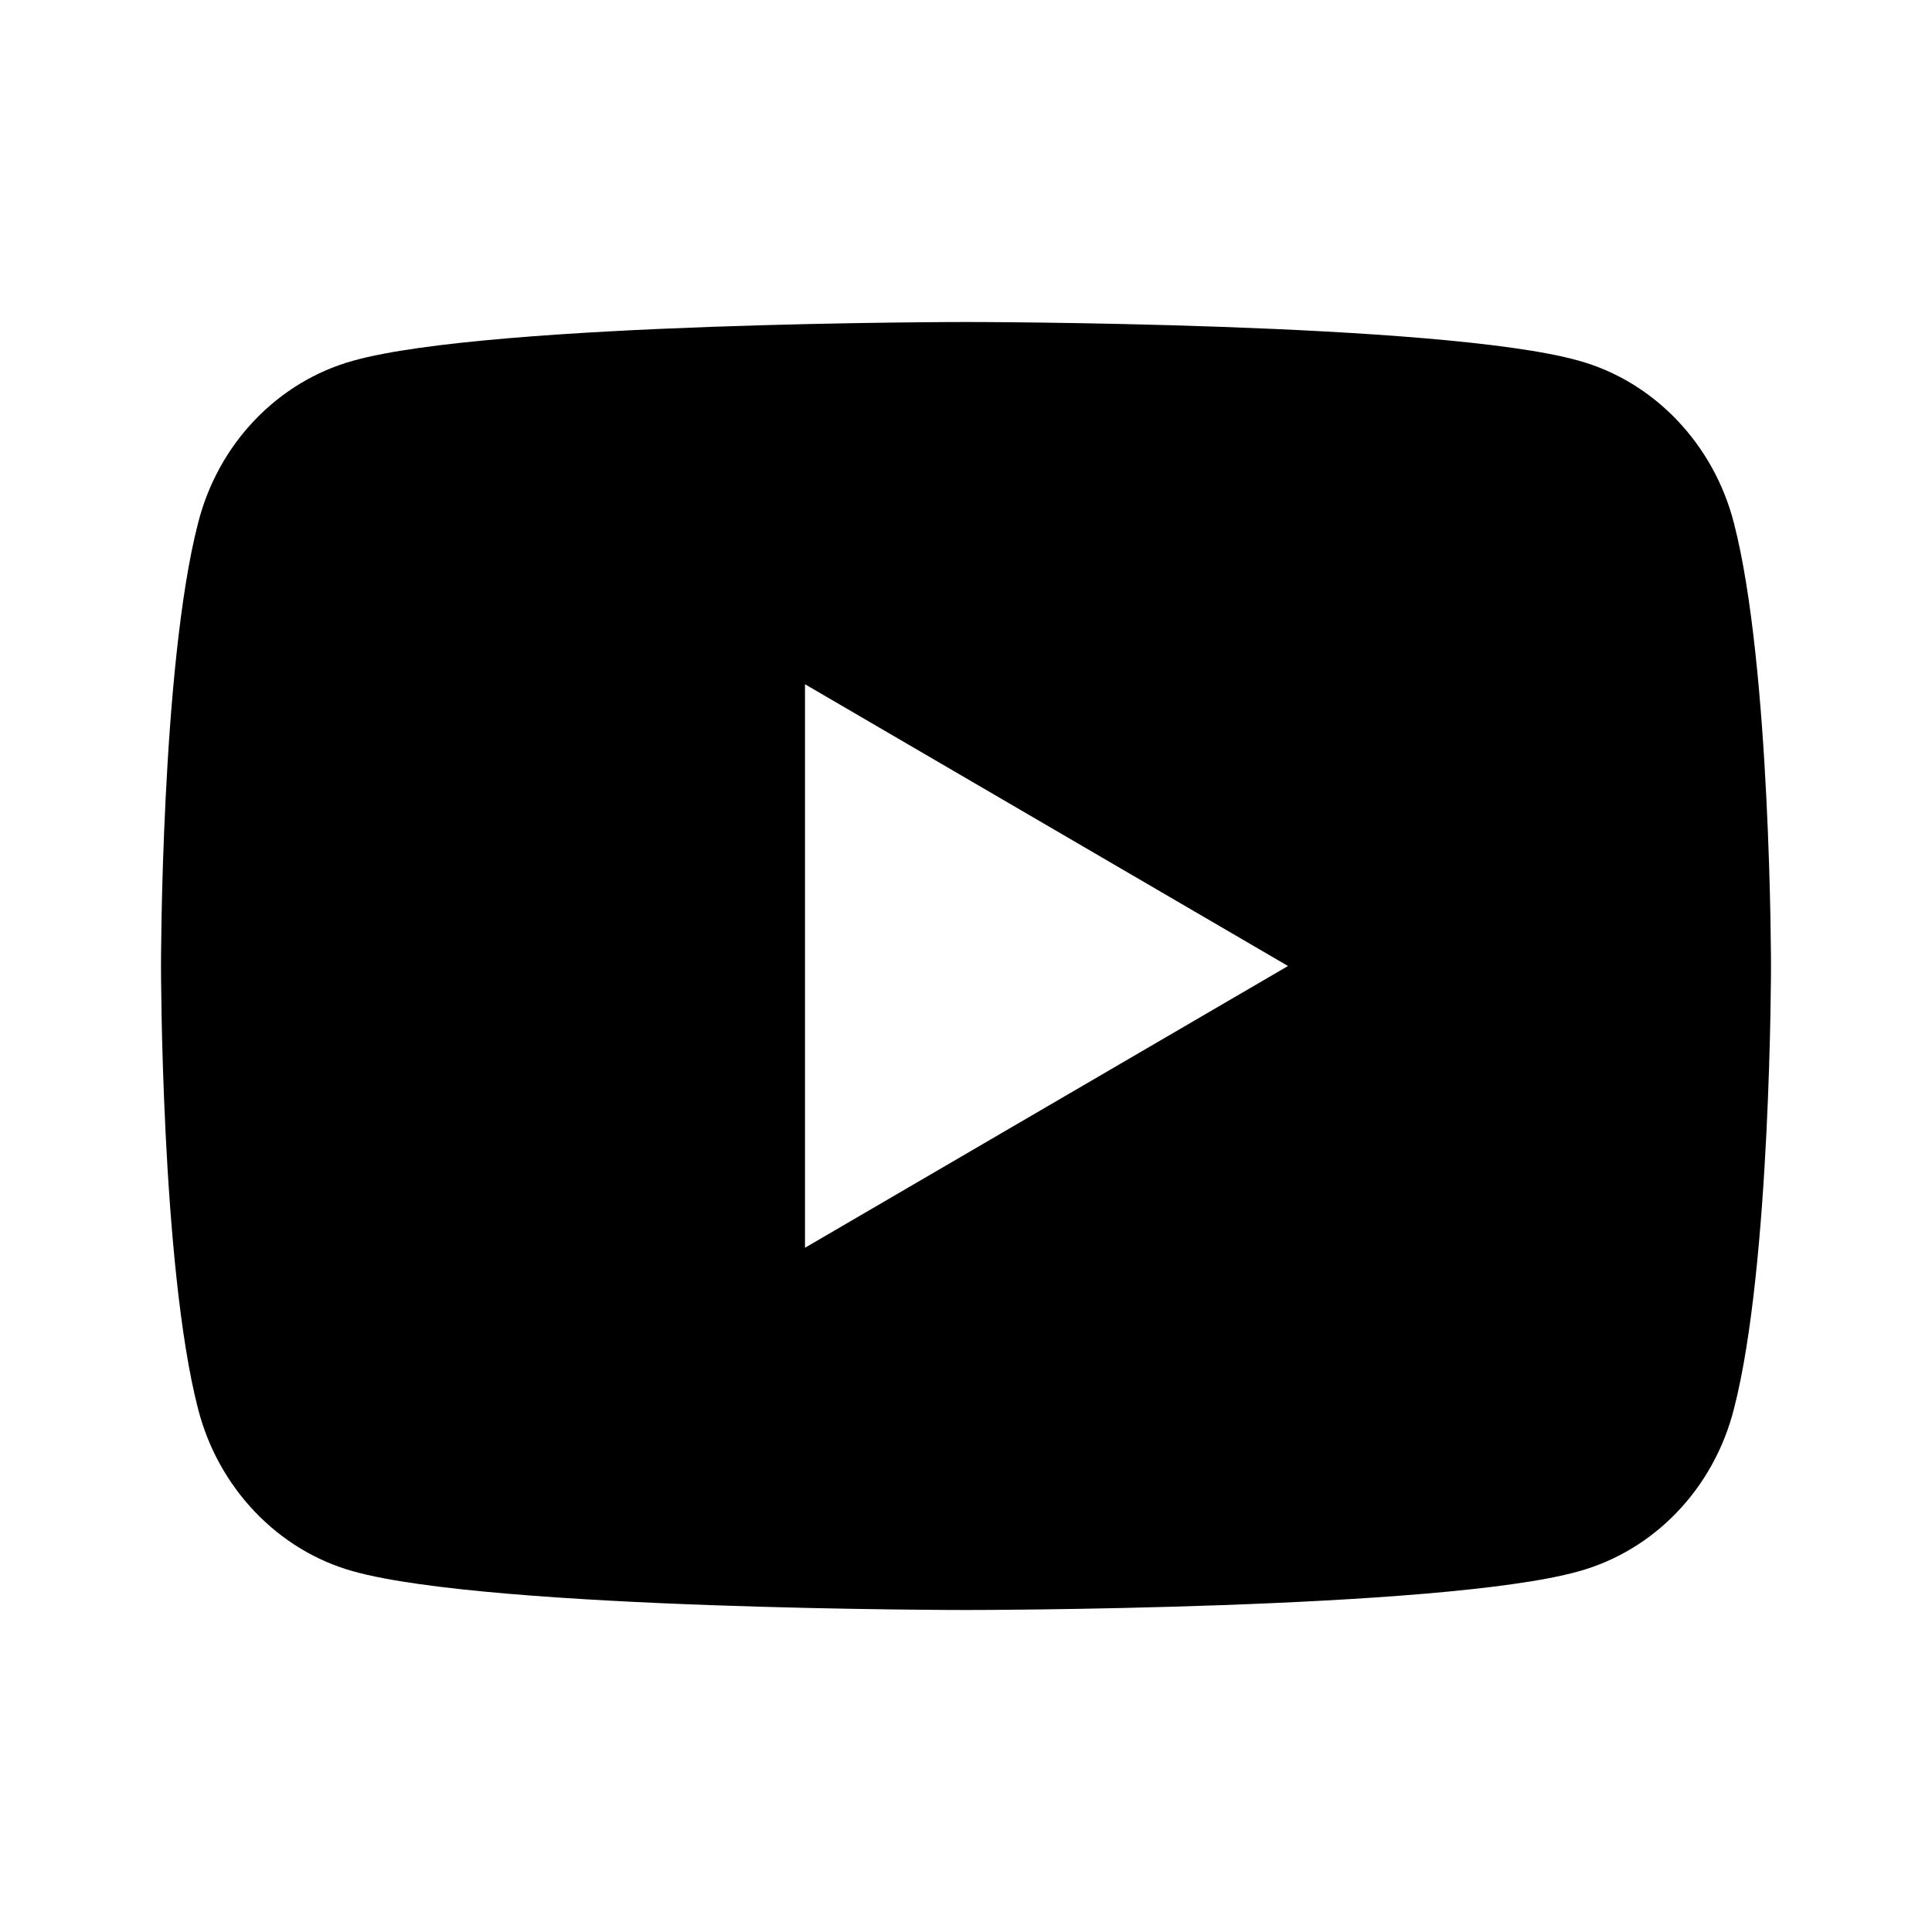 <svg width="24" height="24" fill="none" xmlns="http://www.w3.org/2000/svg"><mask id="a" style="mask-type:alpha" maskUnits="userSpaceOnUse" x="0" y="0" width="24" height="24"><path d="M24 0H0v24h24V0Z" fill="#fff"/></mask><g mask="url(#a)"><path fill-rule="evenodd" clip-rule="evenodd" d="M21.54 17.5C22 15.72 22 12 22 12s0-3.72-.46-5.5c-.25-.98-.99-1.76-1.93-2.02C17.9 4 12 4 12 4s-5.89 0-7.61.48c-.94.26-1.68 1.03-1.93 2.02C2 8.28 2 12 2 12s0 3.72.46 5.5c.25.98.99 1.76 1.93 2.02C6.11 20 12 20 12 20s5.9 0 7.61-.48c.94-.26 1.68-1.03 1.93-2.02ZM16 12l-6-3.5v7l6-3.5Z" fill="currentColor"/></g></svg>